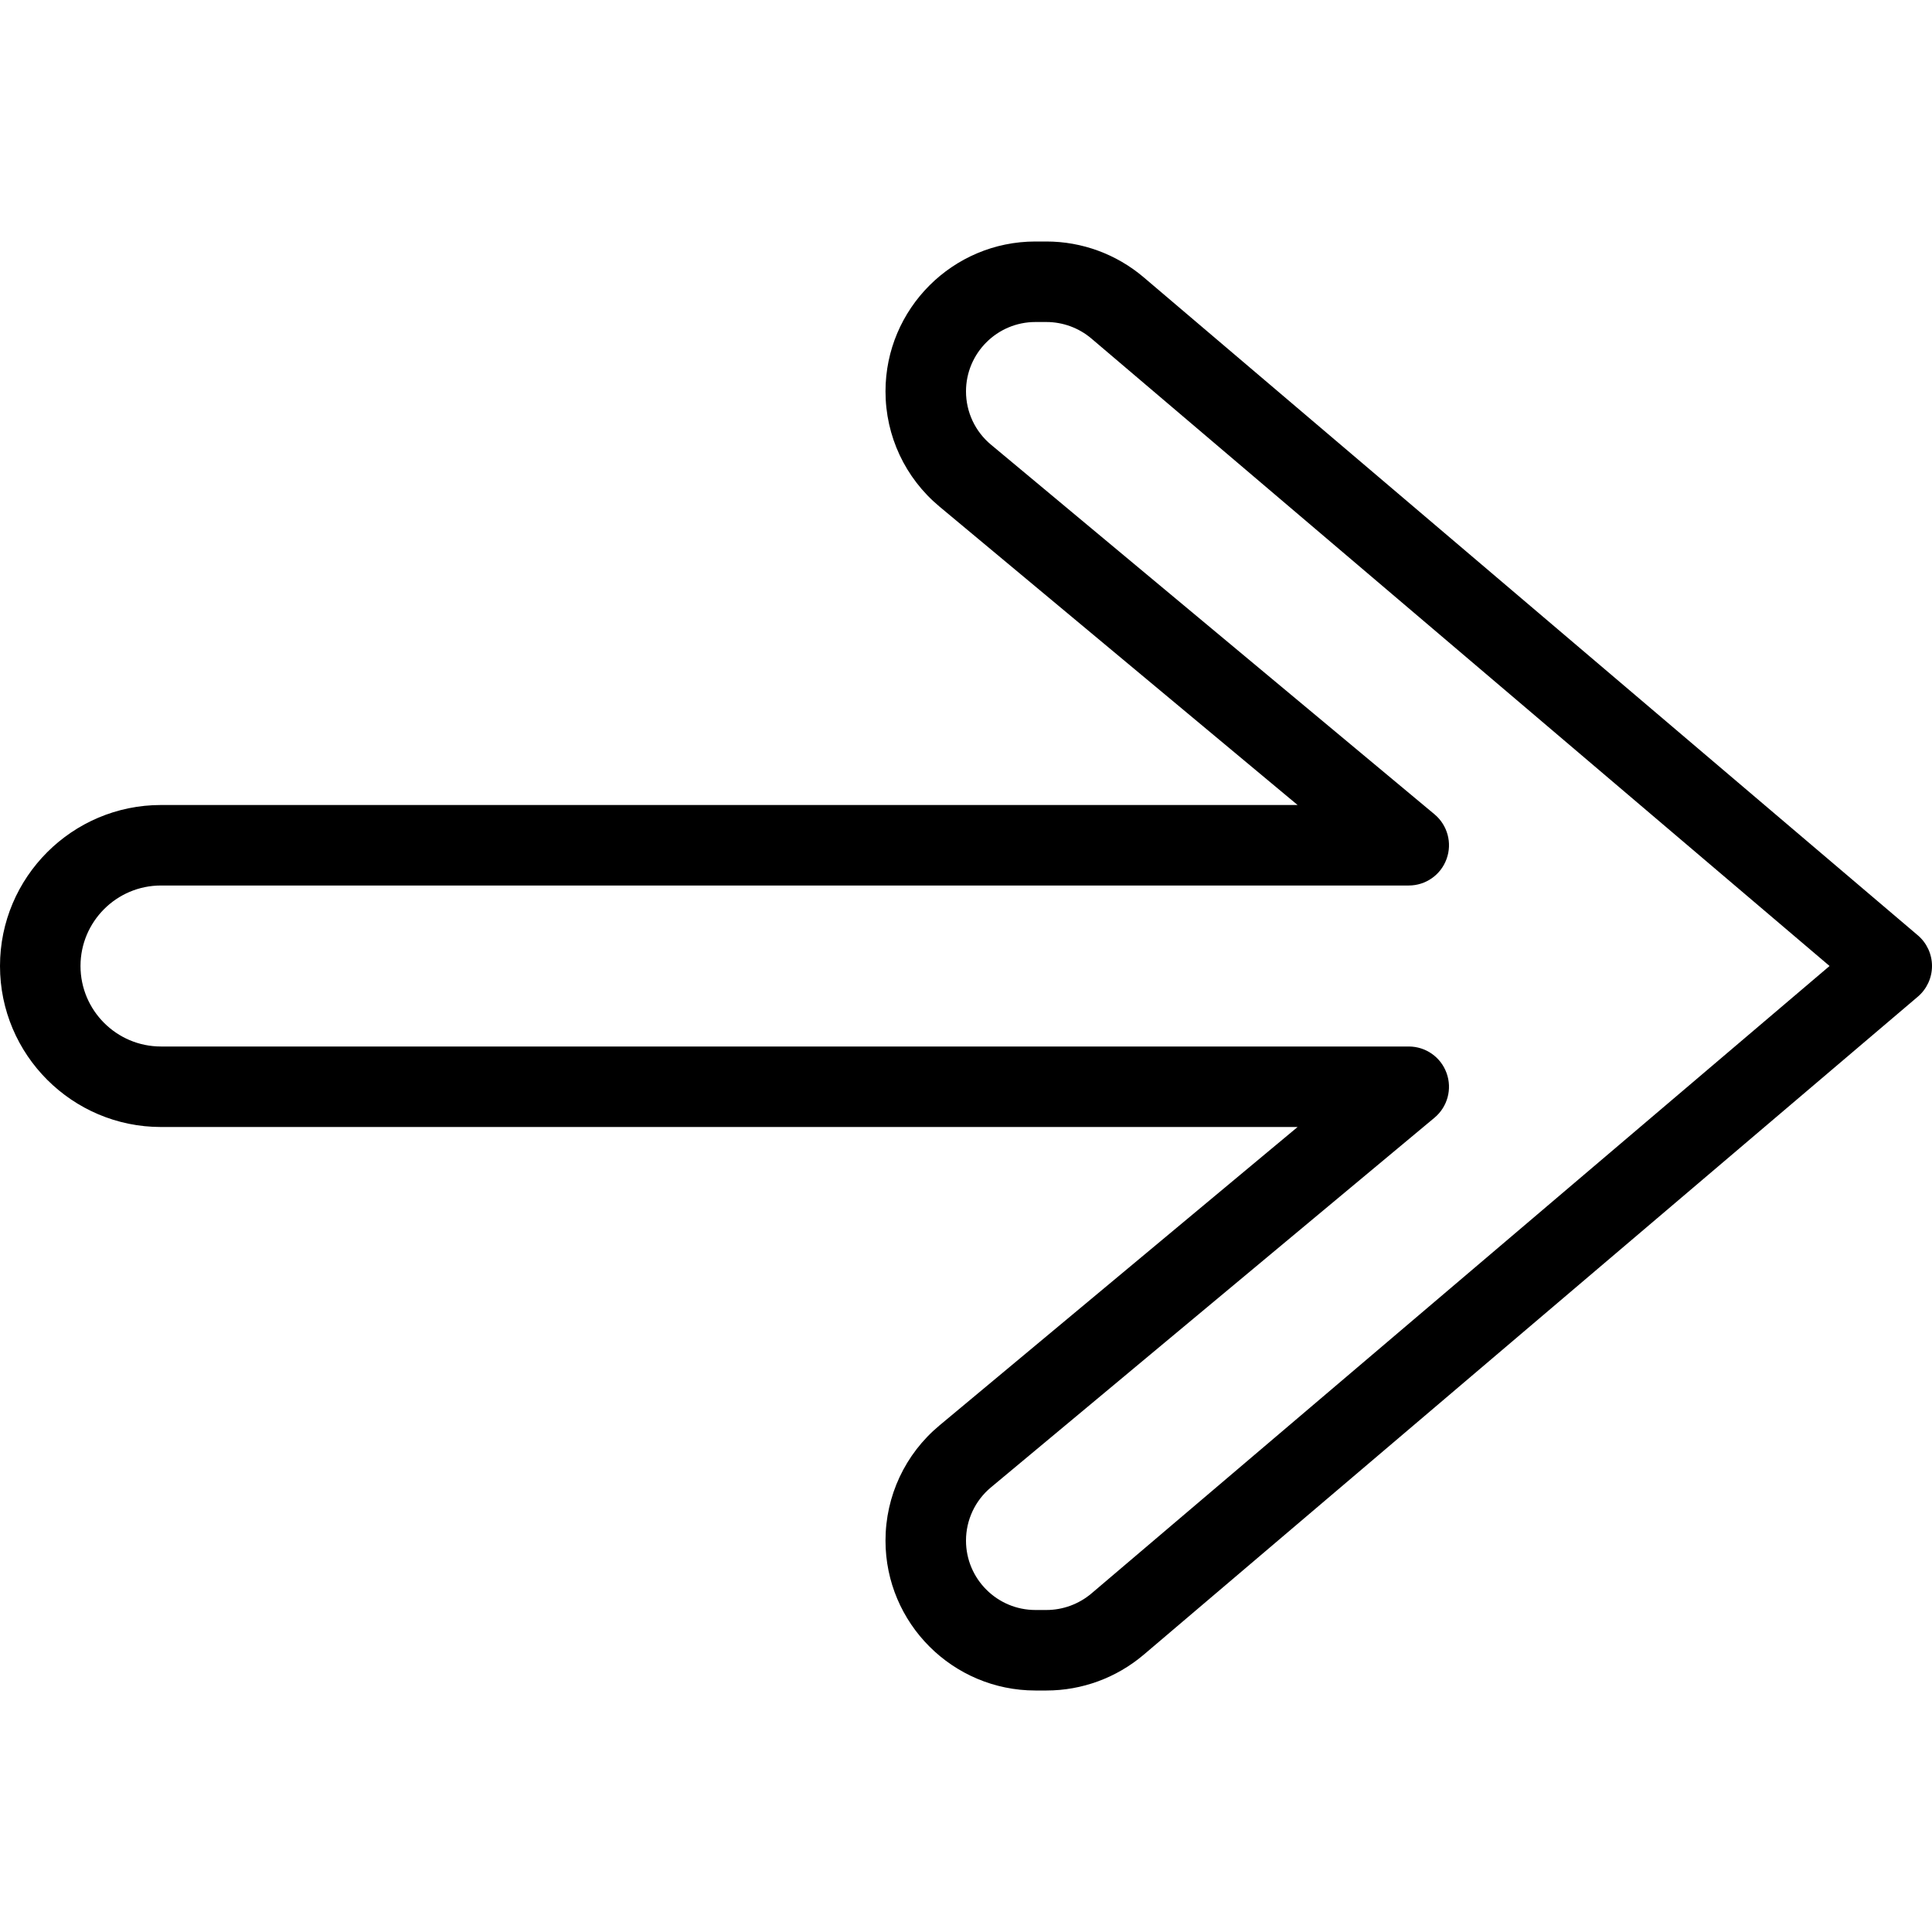 <?xml version="1.0" encoding="iso-8859-1"?>
<!-- Generator: Adobe Illustrator 19.0.0, SVG Export Plug-In . SVG Version: 6.00 Build 0)  -->
<svg version="1.1" id="Layer_1" xmlns="http://www.w3.org/2000/svg" xmlns:xlink="http://www.w3.org/1999/xlink" x="0px" y="0px"
	 viewBox="0 0 512 512" style="enable-background:new 0 0 512 512;" xml:space="preserve">
<g>
	<g>
		<path d="M508.25,247.875L303.042,73.448C295.854,67.354,286.729,64,277.313,64h-2.917c-21.917,0-39.729,17.823-39.729,39.719
			c0,11.823,5.208,22.948,14.292,30.521l94.917,79.094H42.667C19.146,213.333,0,232.469,0,256s19.146,42.667,42.667,42.667h301.208
			l-94.917,79.094c-9.083,7.573-14.292,18.698-14.292,30.521c0,21.896,17.813,39.719,39.729,39.719h2.917
			c9.417,0,18.542-3.354,25.75-9.458L508.25,264.125c2.375-2.021,3.75-5,3.75-8.125S510.625,249.896,508.25,247.875z
			 M289.25,422.281c-3.333,2.823-7.583,4.385-11.938,4.385h-2.917c-10.146,0-18.396-8.25-18.396-18.385
			c0-5.469,2.417-10.625,6.625-14.125l117.542-97.958c3.438-2.875,4.729-7.604,3.188-11.833c-1.521-4.219-5.521-7.031-10.021-7.031
			H42.667c-11.771,0-21.333-9.573-21.333-21.333s9.563-21.333,21.333-21.333h330.667c4.5,0,8.5-2.813,10.021-7.031
			c1.542-4.229,0.25-8.958-3.188-11.833l-117.542-97.958c-4.208-3.5-6.625-8.656-6.625-14.125c0-10.135,8.25-18.385,18.396-18.385
			h2.917c4.354,0,8.604,1.563,11.917,4.375L484.854,256L289.25,422.281z"/>
	</g>
</g>
<g>
</g>
<g>
</g>
<g>
</g>
<g>
</g>
<g>
</g>
<g>
</g>
<g>
</g>
<g>
</g>
<g>
</g>
<g>
</g>
<g>
</g>
<g>
</g>
<g>
</g>
<g>
</g>
<g>
</g>
</svg>
